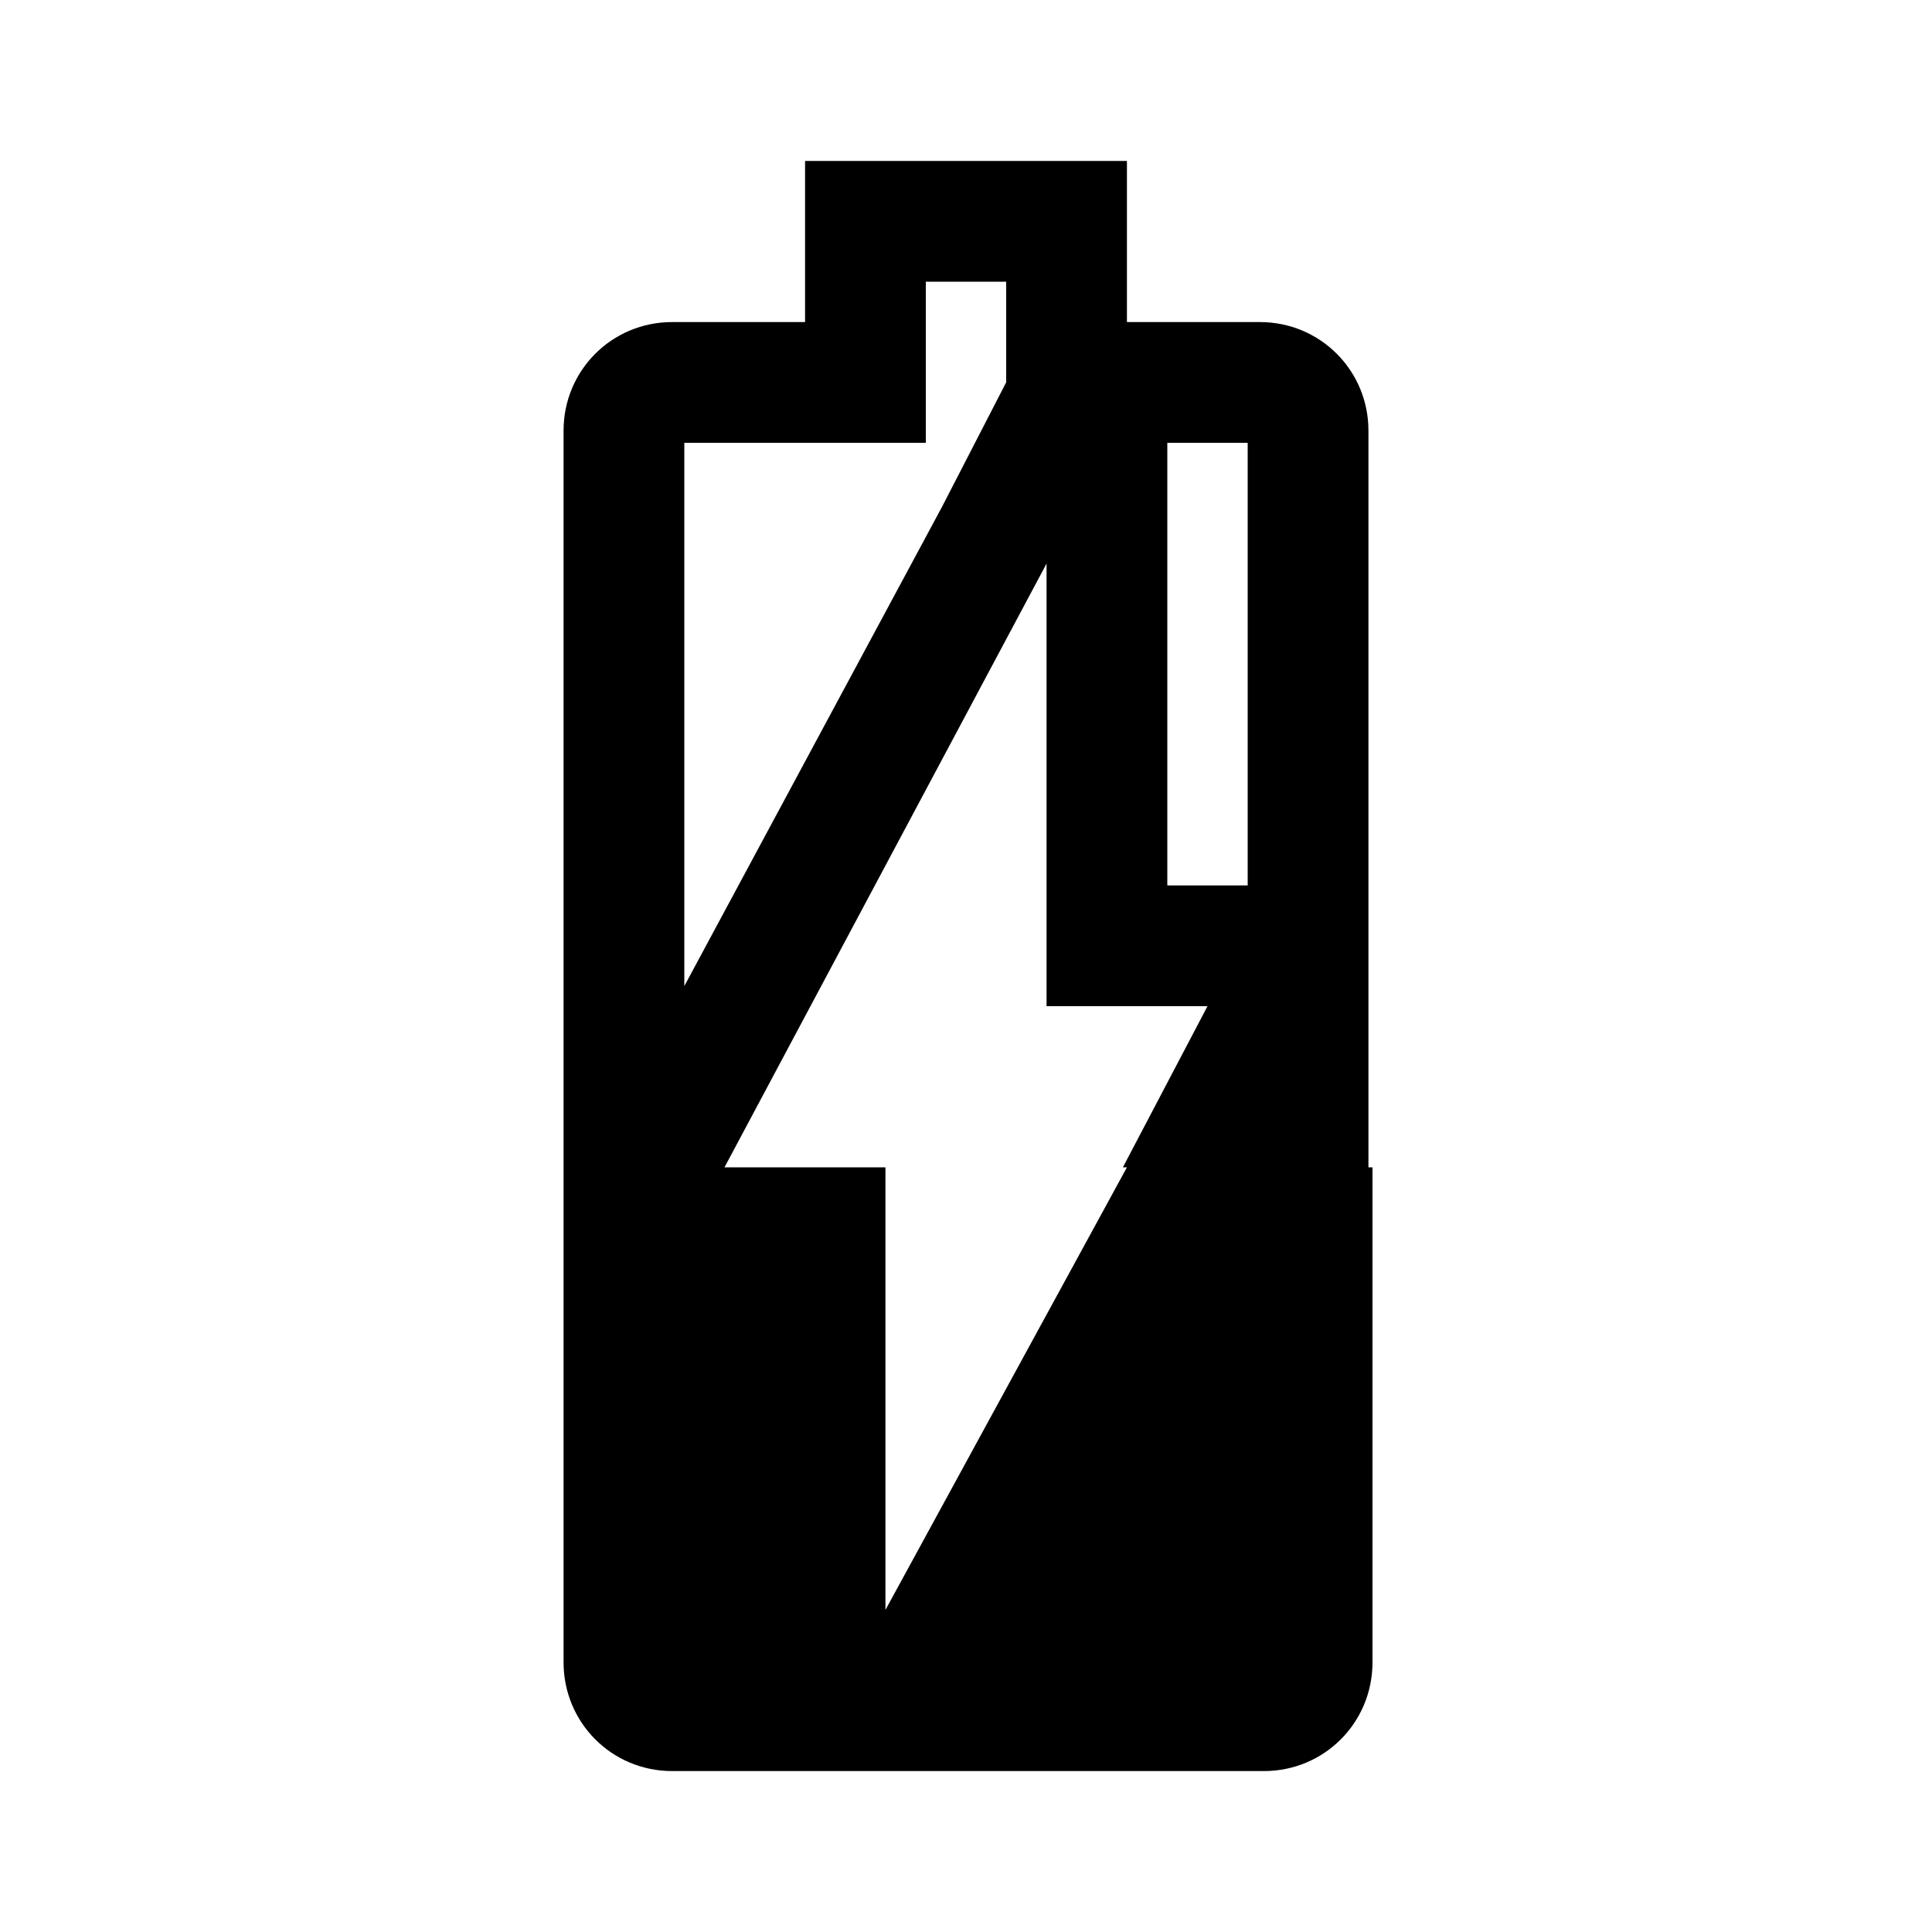 <svg height="1000" width="1000.0" xmlns="http://www.w3.org/2000/svg"><path d="m520.8 145.8v52.1l-33.3 64.6-133.3 247.9v-281.2h125v-83.4h41.6z m125 83.4v229.1h-41.6v-229.1h41.6z m-62.5-145.9h-166.6v83.4h-68.8c-31.2 0-56.2 25-56.2 56.2v381.3h83.3l166.7-312.5v229.1h83.3l-43.8 83.4h127.1v-381.3c0-31.2-25-56.2-56.2-56.2h-68.8v-83.4z m-125 750v-229.1h-166.6v256.2c0 31.3 25 56.3 56.2 56.3h306.3c31.2 0 56.2-25 56.2-56.3v-256.2h-127.1l-125 229.1z" /></svg>